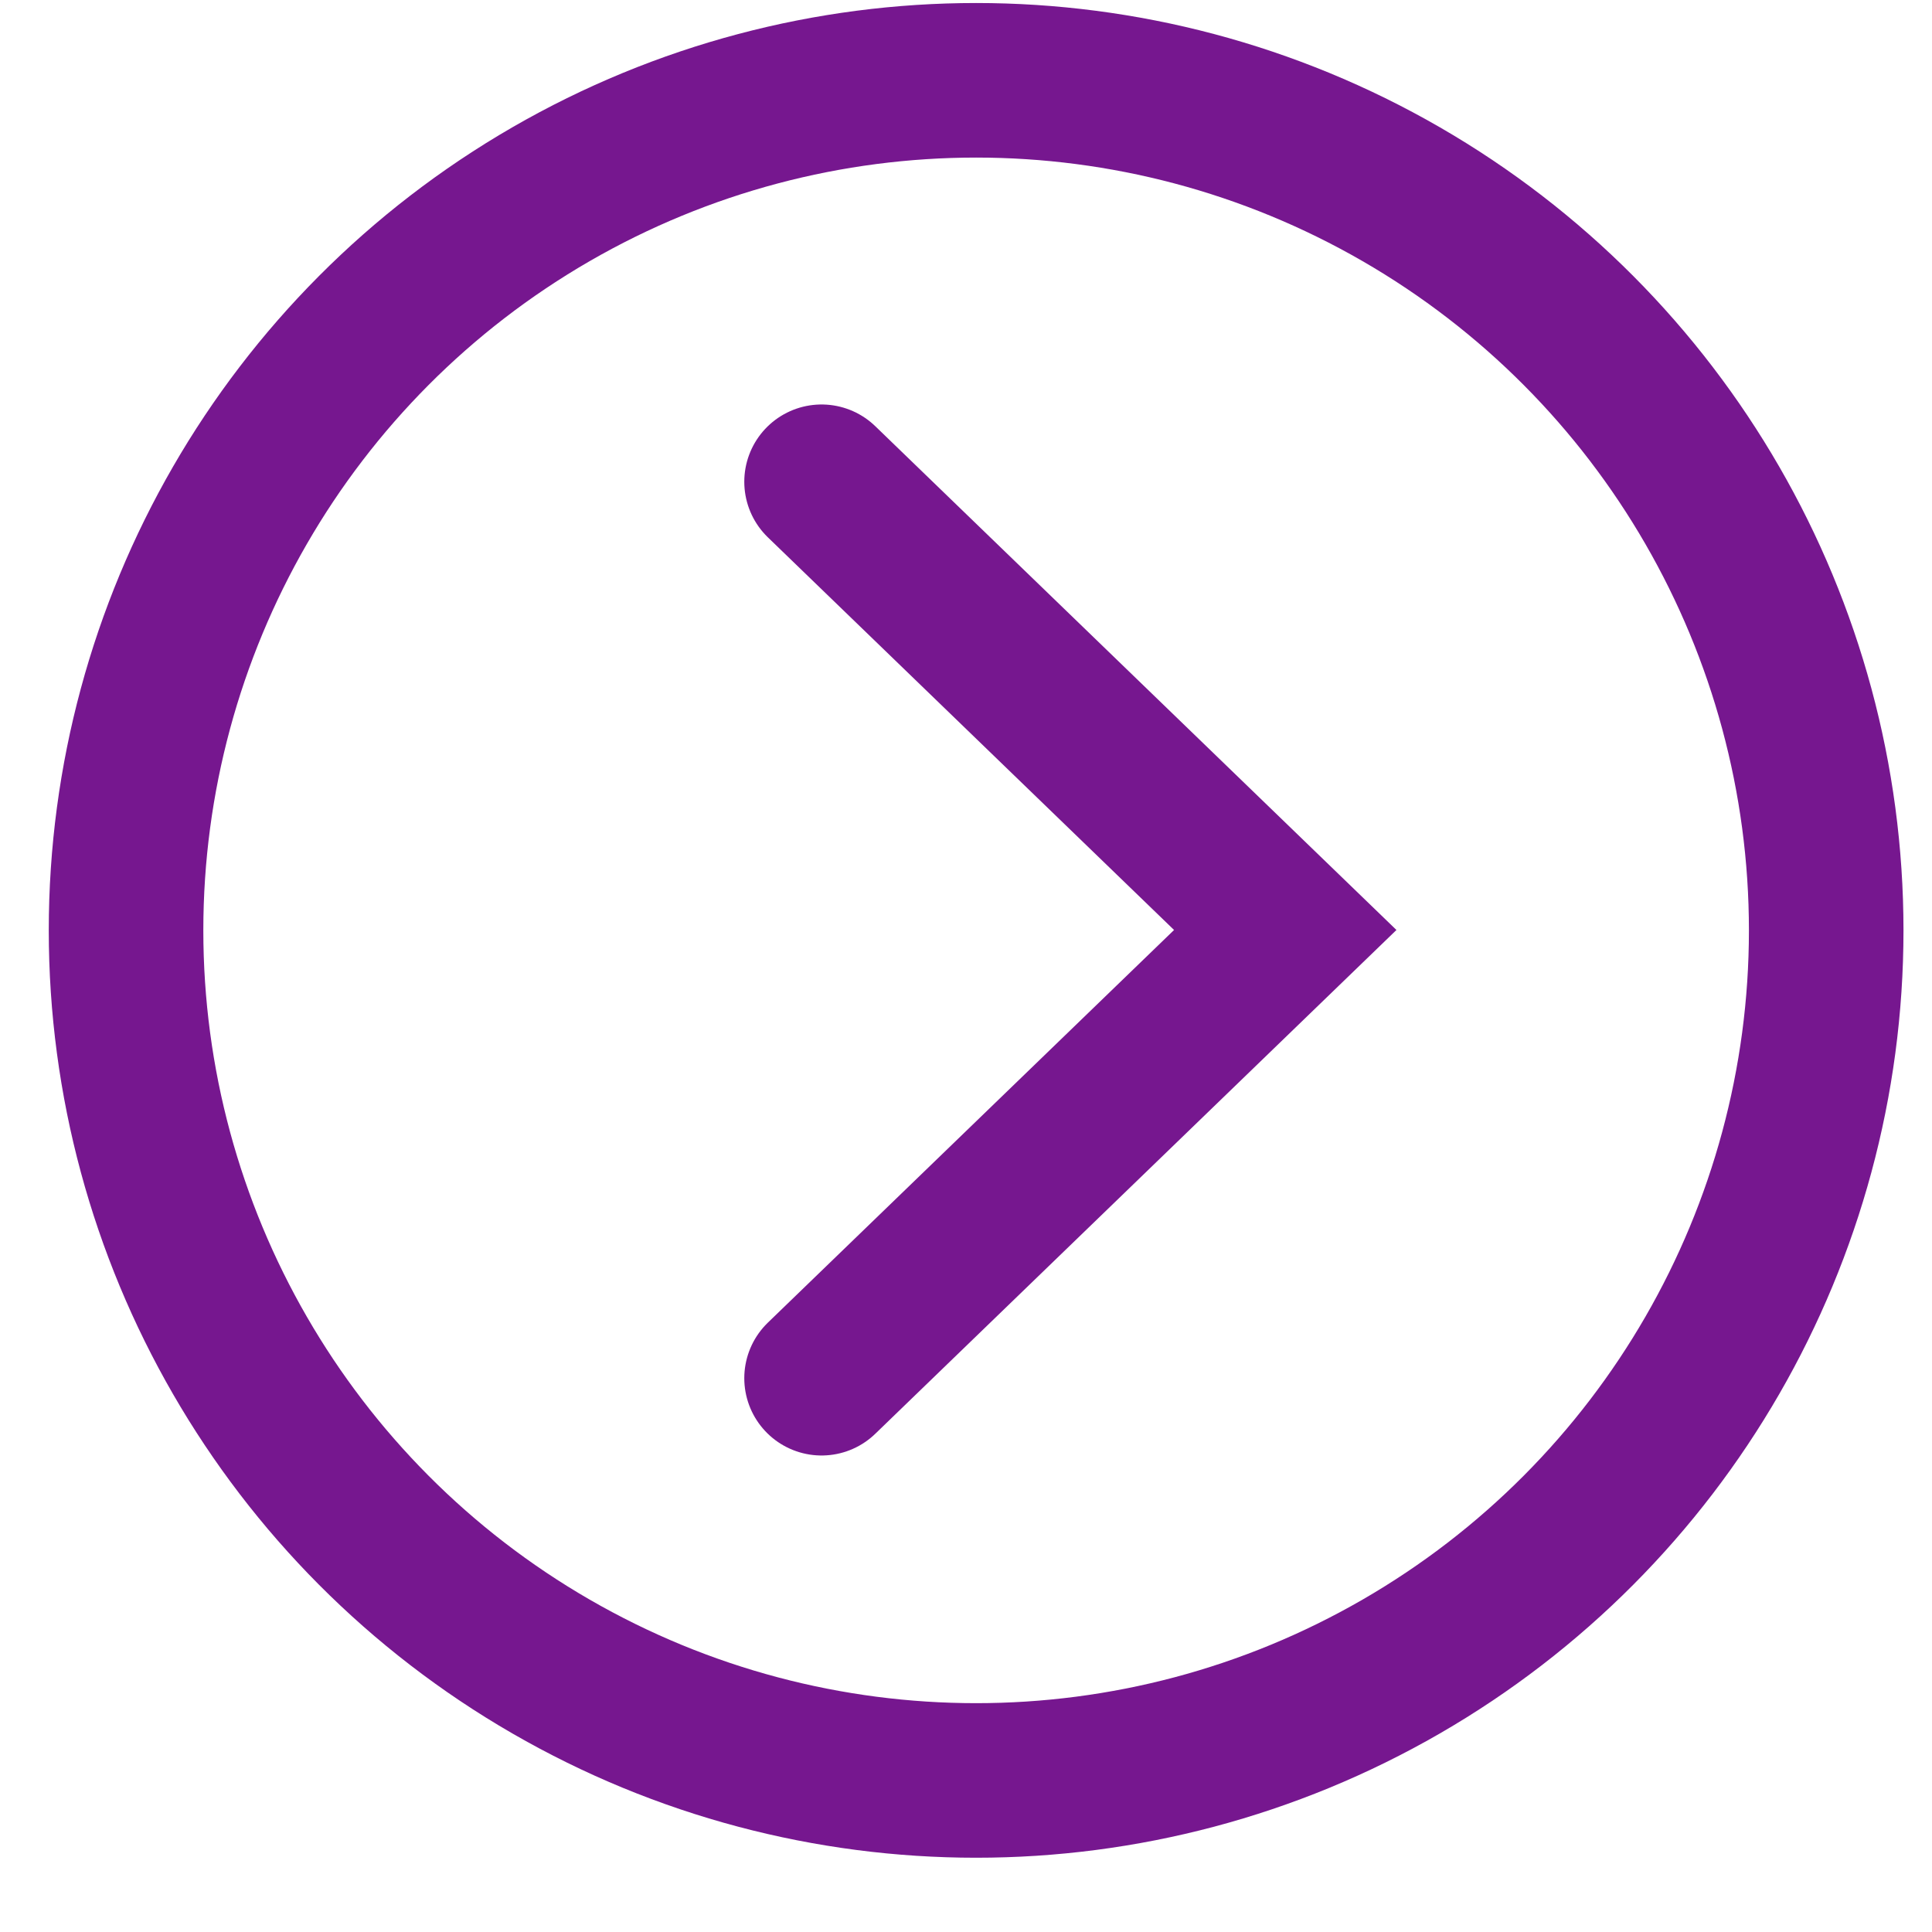 <svg width="25" height="25" viewBox="0 0 25 25" fill="none" xmlns="http://www.w3.org/2000/svg">
<circle cx="12.631" cy="12.039" r="11" stroke="#76178F" stroke-width="2"/>
<path d="M10.631 17.834L16.631 12.034L10.631 6.234" stroke="#76178F" stroke-width="2" stroke-linecap="round"/>
</svg>
